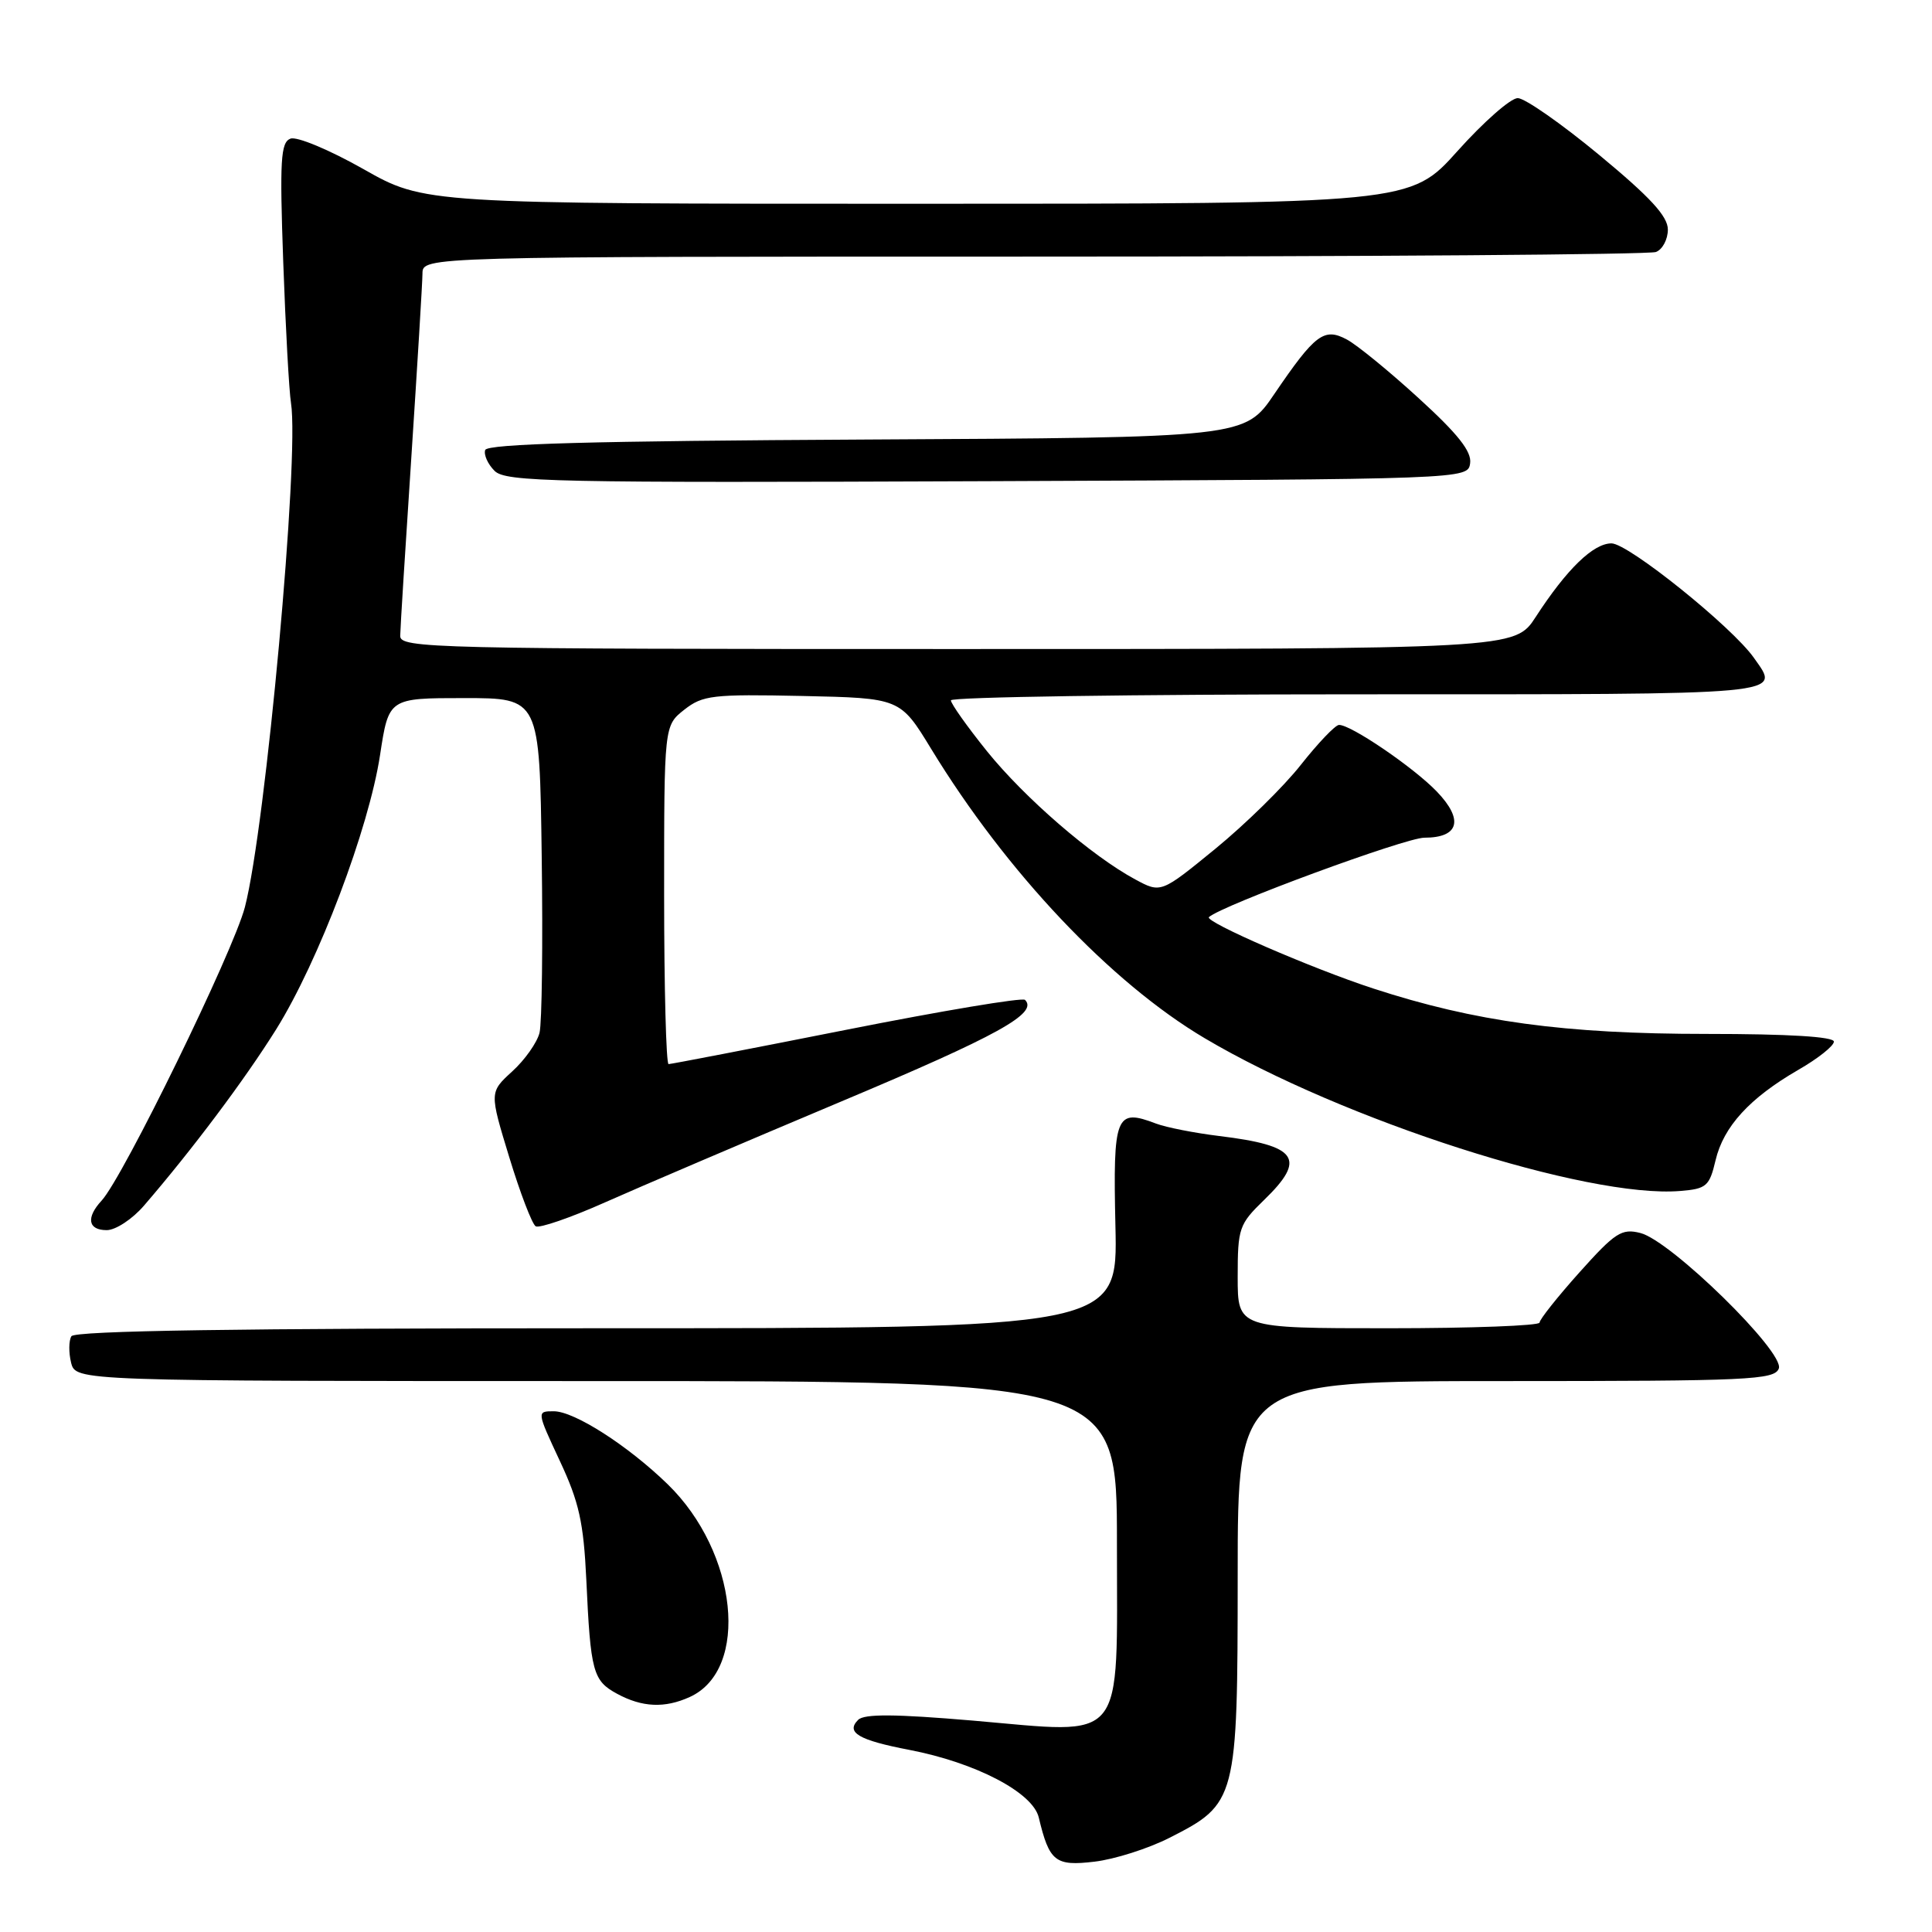 <?xml version="1.0" encoding="UTF-8" standalone="no"?>
<!DOCTYPE svg PUBLIC "-//W3C//DTD SVG 1.1//EN" "http://www.w3.org/Graphics/SVG/1.1/DTD/svg11.dtd" >
<svg xmlns="http://www.w3.org/2000/svg" xmlns:xlink="http://www.w3.org/1999/xlink" version="1.1" viewBox="0 0 256 256">
 <g >
 <path fill="currentColor"
d=" M 154.96 243.52 C 163.87 239.00 163.99 238.54 164.00 208.75 C 164.00 183.00 164.00 183.00 199.53 183.00 C 231.74 183.00 235.12 182.84 235.70 181.34 C 236.52 179.20 221.39 164.39 217.36 163.38 C 214.88 162.75 214.02 163.31 209.29 168.59 C 206.38 171.84 204.00 174.84 204.00 175.25 C 204.00 175.66 195.00 176.00 184.00 176.00 C 164.00 176.00 164.00 176.00 164.00 169.20 C 164.00 162.73 164.18 162.22 167.50 159.00 C 173.16 153.52 171.95 151.79 161.57 150.53 C 158.30 150.13 154.53 149.39 153.18 148.88 C 147.83 146.84 147.47 147.74 147.80 162.49 C 148.11 176.00 148.11 176.00 79.11 176.00 C 31.72 176.00 9.91 176.33 9.46 177.06 C 9.11 177.64 9.09 179.21 9.42 180.56 C 10.04 183.00 10.04 183.00 79.02 183.00 C 148.00 183.00 148.00 183.00 148.00 204.48 C 148.00 231.45 149.38 229.75 128.93 227.99 C 118.60 227.11 114.52 227.08 113.71 227.89 C 112.04 229.56 113.77 230.58 120.50 231.87 C 129.28 233.56 136.85 237.51 137.64 240.82 C 139.04 246.68 139.82 247.30 145.03 246.68 C 147.68 246.37 152.15 244.95 154.96 243.52 Z  M 91.40 224.86 C 99.38 221.23 97.76 205.69 88.46 196.66 C 83.19 191.54 76.10 187.00 73.38 187.00 C 71.11 187.00 71.11 187.00 74.18 193.58 C 76.73 199.02 77.33 201.73 77.69 209.33 C 78.25 221.55 78.57 222.70 81.76 224.43 C 85.09 226.24 88.09 226.37 91.40 224.86 Z  M 19.08 159.75 C 25.47 152.34 32.42 143.07 36.59 136.40 C 42.21 127.39 48.87 109.81 50.36 100.04 C 51.51 92.50 51.51 92.50 61.50 92.50 C 71.50 92.50 71.50 92.50 71.78 113.50 C 71.94 125.05 71.81 135.56 71.49 136.85 C 71.17 138.14 69.55 140.44 67.88 141.96 C 64.85 144.73 64.85 144.73 67.48 153.34 C 68.92 158.07 70.50 162.19 70.98 162.49 C 71.46 162.78 75.59 161.36 80.17 159.32 C 84.75 157.28 98.83 151.27 111.45 145.96 C 132.27 137.21 137.60 134.26 135.82 132.49 C 135.49 132.15 124.86 133.93 112.20 136.44 C 99.54 138.95 88.91 141.00 88.59 141.00 C 88.27 141.00 88.00 130.91 88.00 118.57 C 88.00 96.15 88.00 96.15 90.67 94.04 C 93.12 92.12 94.41 91.97 106.31 92.22 C 119.28 92.50 119.28 92.50 123.39 99.24 C 133.33 115.54 147.20 130.21 159.63 137.57 C 177.95 148.43 210.35 158.83 222.64 157.81 C 226.12 157.53 226.51 157.18 227.32 153.75 C 228.37 149.28 231.84 145.49 238.27 141.77 C 240.87 140.28 243.00 138.59 243.00 138.02 C 243.00 137.37 236.99 137.00 226.18 137.00 C 207.29 137.00 195.47 135.39 181.96 130.98 C 173.83 128.33 159.52 122.11 160.19 121.52 C 161.98 119.93 186.22 111.00 188.74 111.00 C 193.33 111.00 193.98 108.63 190.40 104.90 C 187.34 101.70 178.91 95.96 177.41 96.06 C 176.91 96.09 174.65 98.46 172.38 101.33 C 170.12 104.21 165.02 109.21 161.05 112.46 C 153.83 118.36 153.83 118.36 150.43 116.53 C 144.67 113.43 135.78 105.74 130.77 99.53 C 128.15 96.27 126.00 93.24 126.00 92.80 C 126.00 92.36 150.30 92.00 180.00 92.00 C 237.69 92.00 235.90 92.16 232.41 87.18 C 229.55 83.09 215.76 72.00 213.53 72.00 C 211.12 72.00 207.61 75.40 203.49 81.75 C 200.73 86.00 200.73 86.00 126.87 86.00 C 57.17 86.00 53.00 85.90 53.03 84.25 C 53.04 83.29 53.71 72.60 54.51 60.50 C 55.30 48.40 55.97 37.49 55.98 36.25 C 56.00 34.00 56.00 34.00 136.92 34.00 C 181.42 34.00 218.55 33.73 219.42 33.39 C 220.29 33.06 221.00 31.72 221.00 30.42 C 221.00 28.66 218.68 26.14 211.90 20.53 C 206.90 16.39 202.04 13.00 201.11 13.00 C 200.17 13.00 196.59 16.15 193.14 20.00 C 186.87 27.00 186.87 27.00 121.57 27.00 C 56.26 27.00 56.26 27.00 48.13 22.39 C 43.62 19.84 39.32 18.05 38.49 18.37 C 37.19 18.86 37.05 21.21 37.53 34.72 C 37.84 43.40 38.30 51.81 38.56 53.42 C 39.69 60.57 35.21 109.56 32.45 120.20 C 30.92 126.08 16.32 156.00 13.47 159.08 C 11.37 161.35 11.66 163.00 14.14 163.00 C 15.32 163.00 17.54 161.54 19.08 159.75 Z  M 194.80 61.38 C 195.02 59.83 193.19 57.51 187.99 52.77 C 184.08 49.19 179.79 45.69 178.47 44.99 C 175.45 43.37 174.26 44.26 168.86 52.20 C 164.94 57.98 164.94 57.98 114.80 58.24 C 78.52 58.43 64.56 58.81 64.29 59.63 C 64.08 60.26 64.64 61.50 65.53 62.39 C 67.00 63.86 73.20 63.99 130.83 63.76 C 194.50 63.50 194.50 63.50 194.80 61.38 Z "/>
</g>
</svg>